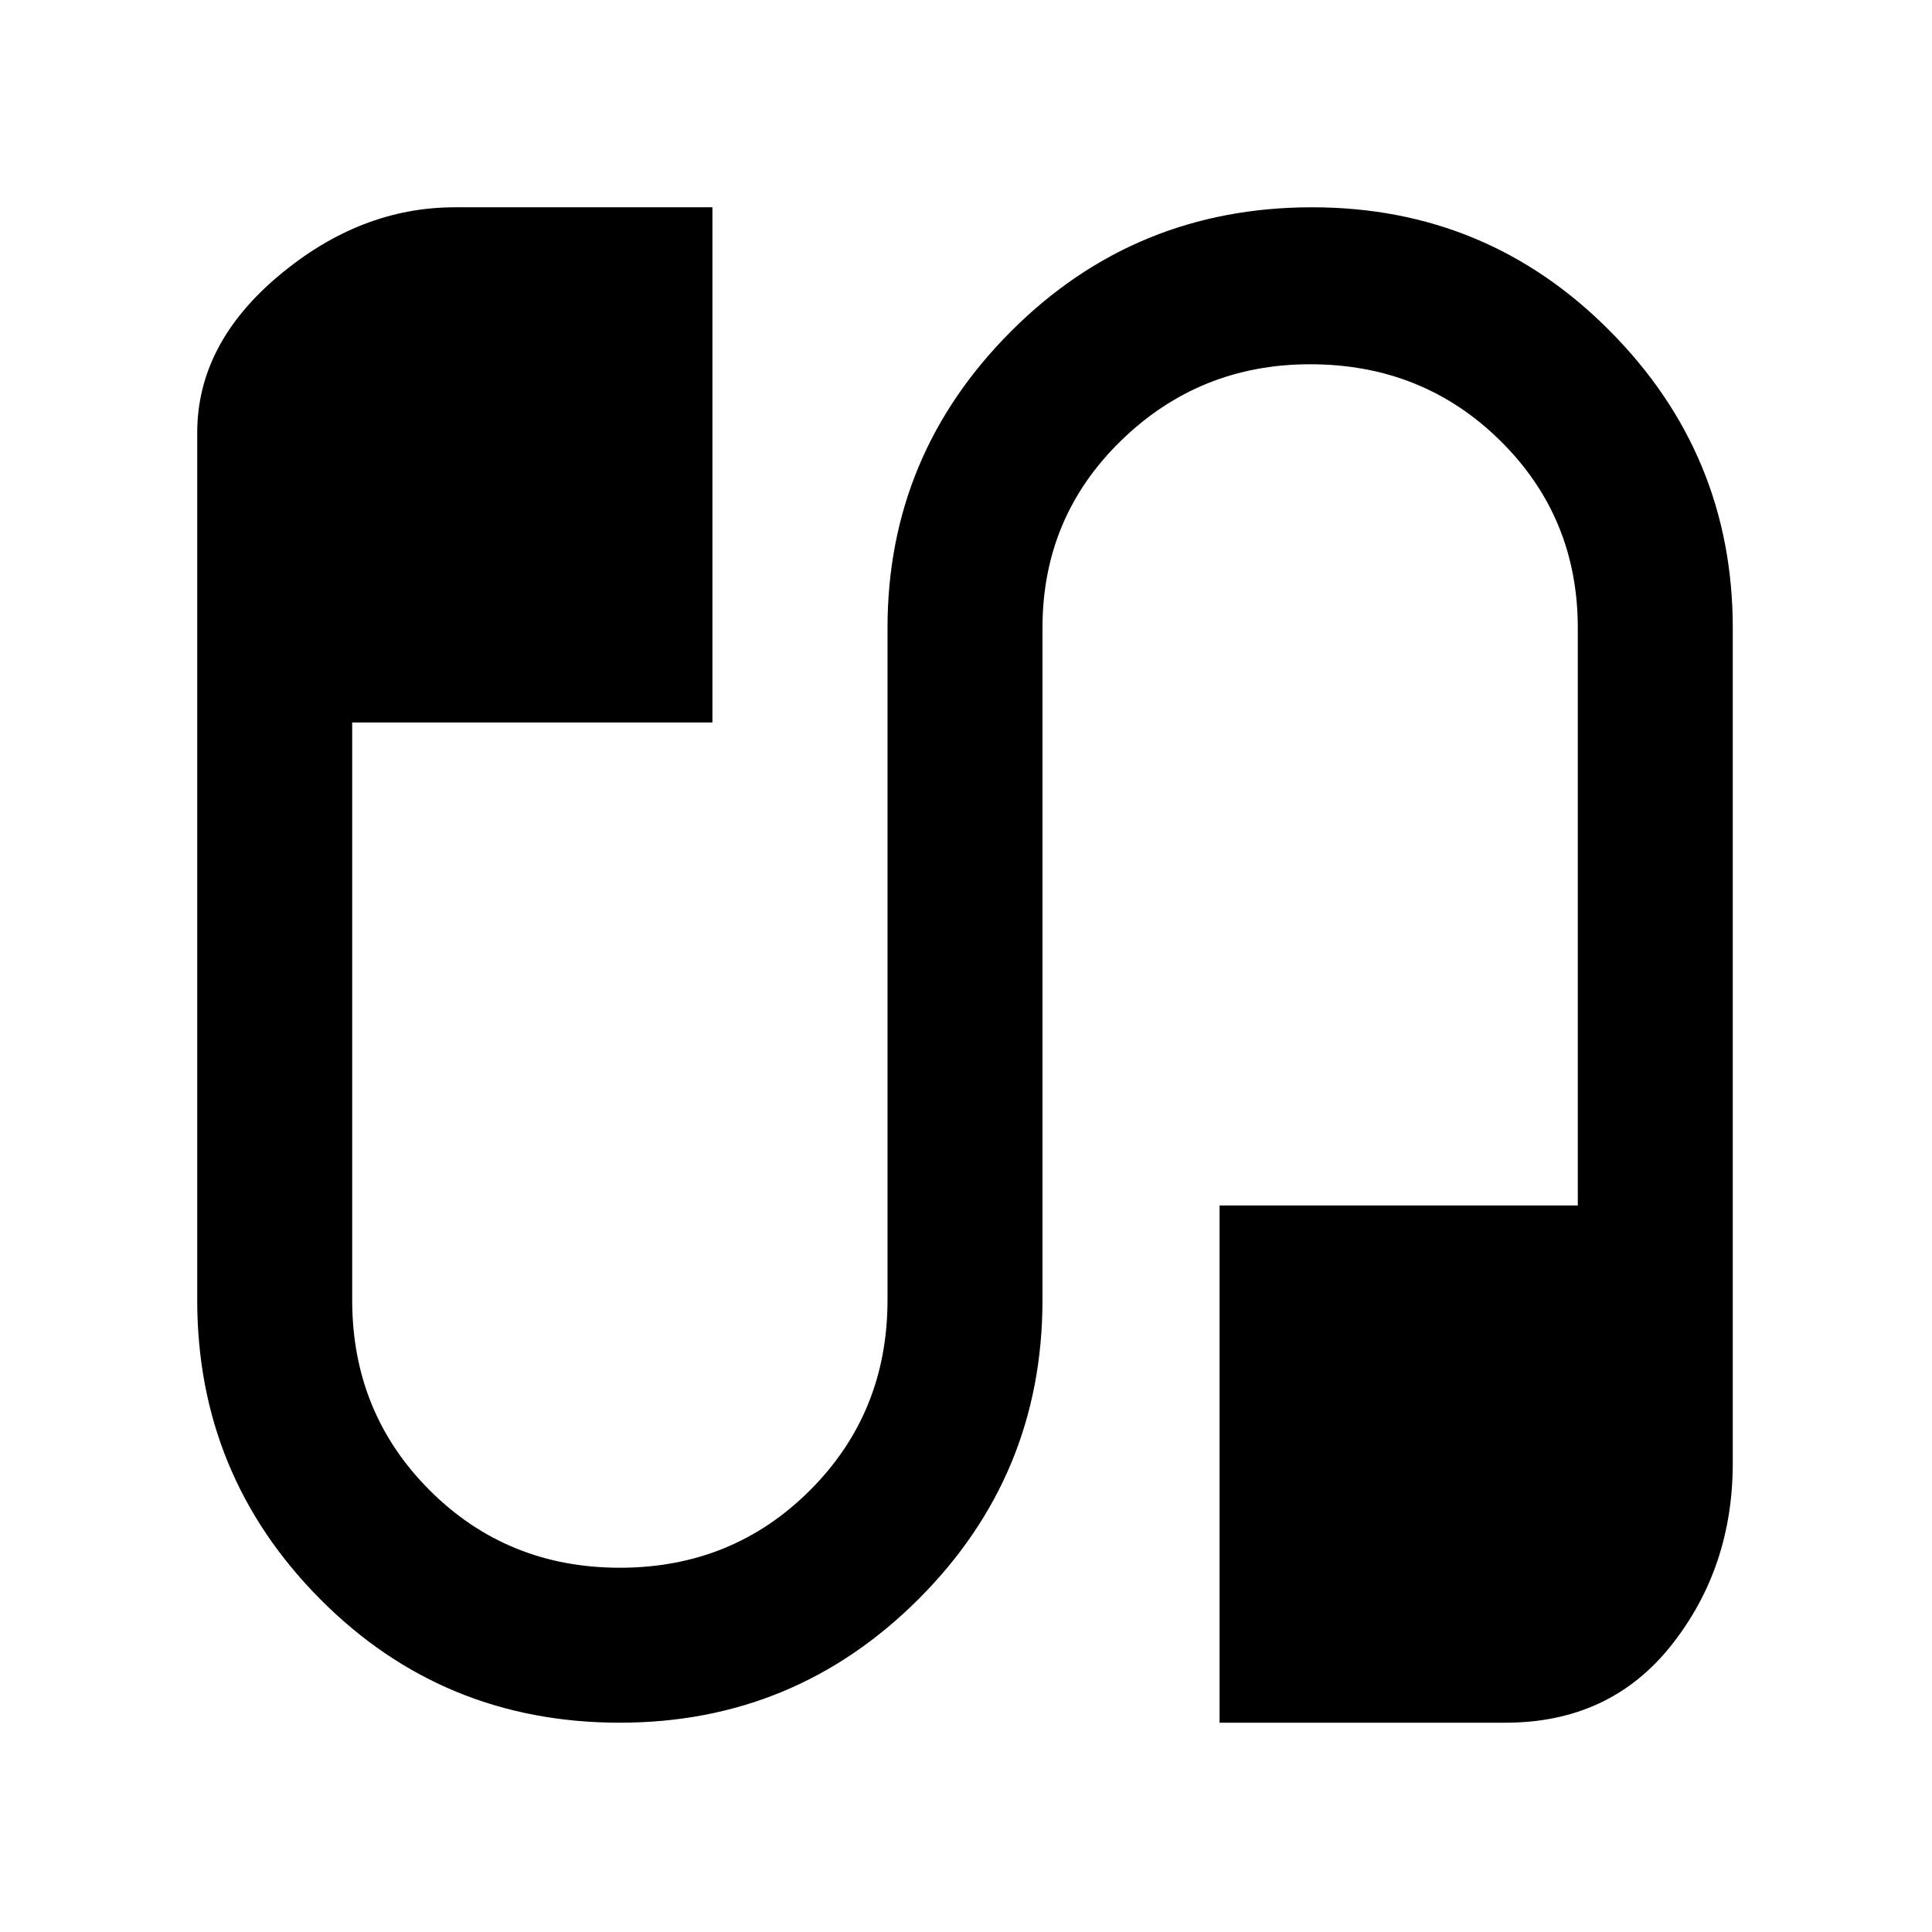 <svg xmlns="http://www.w3.org/2000/svg" height="48" width="48"><path d="M15.4 42.8q-4.4 0-7.45-3.075T4.9 32.3V10.75q0-2.2 2.025-3.9 2.025-1.7 4.375-1.7h6.4v12.8H8.75V32.3q0 2.8 1.925 4.725Q12.6 38.95 15.4 38.95t4.725-1.925Q22.05 35.1 22.05 32.3V15.6q0-4.3 3.075-7.375T32.6 5.15q4.35 0 7.4 3.075 3.05 3.075 3.05 7.375v20.75q0 2.6-1.525 4.525Q40 42.8 37.4 42.8h-7.1V29.95h8.9V15.6q0-2.75-1.925-4.65-1.925-1.9-4.725-1.9-2.75 0-4.7 1.9-1.95 1.9-1.95 4.65v16.7q0 4.35-3.075 7.425T15.4 42.8Z"/></svg>